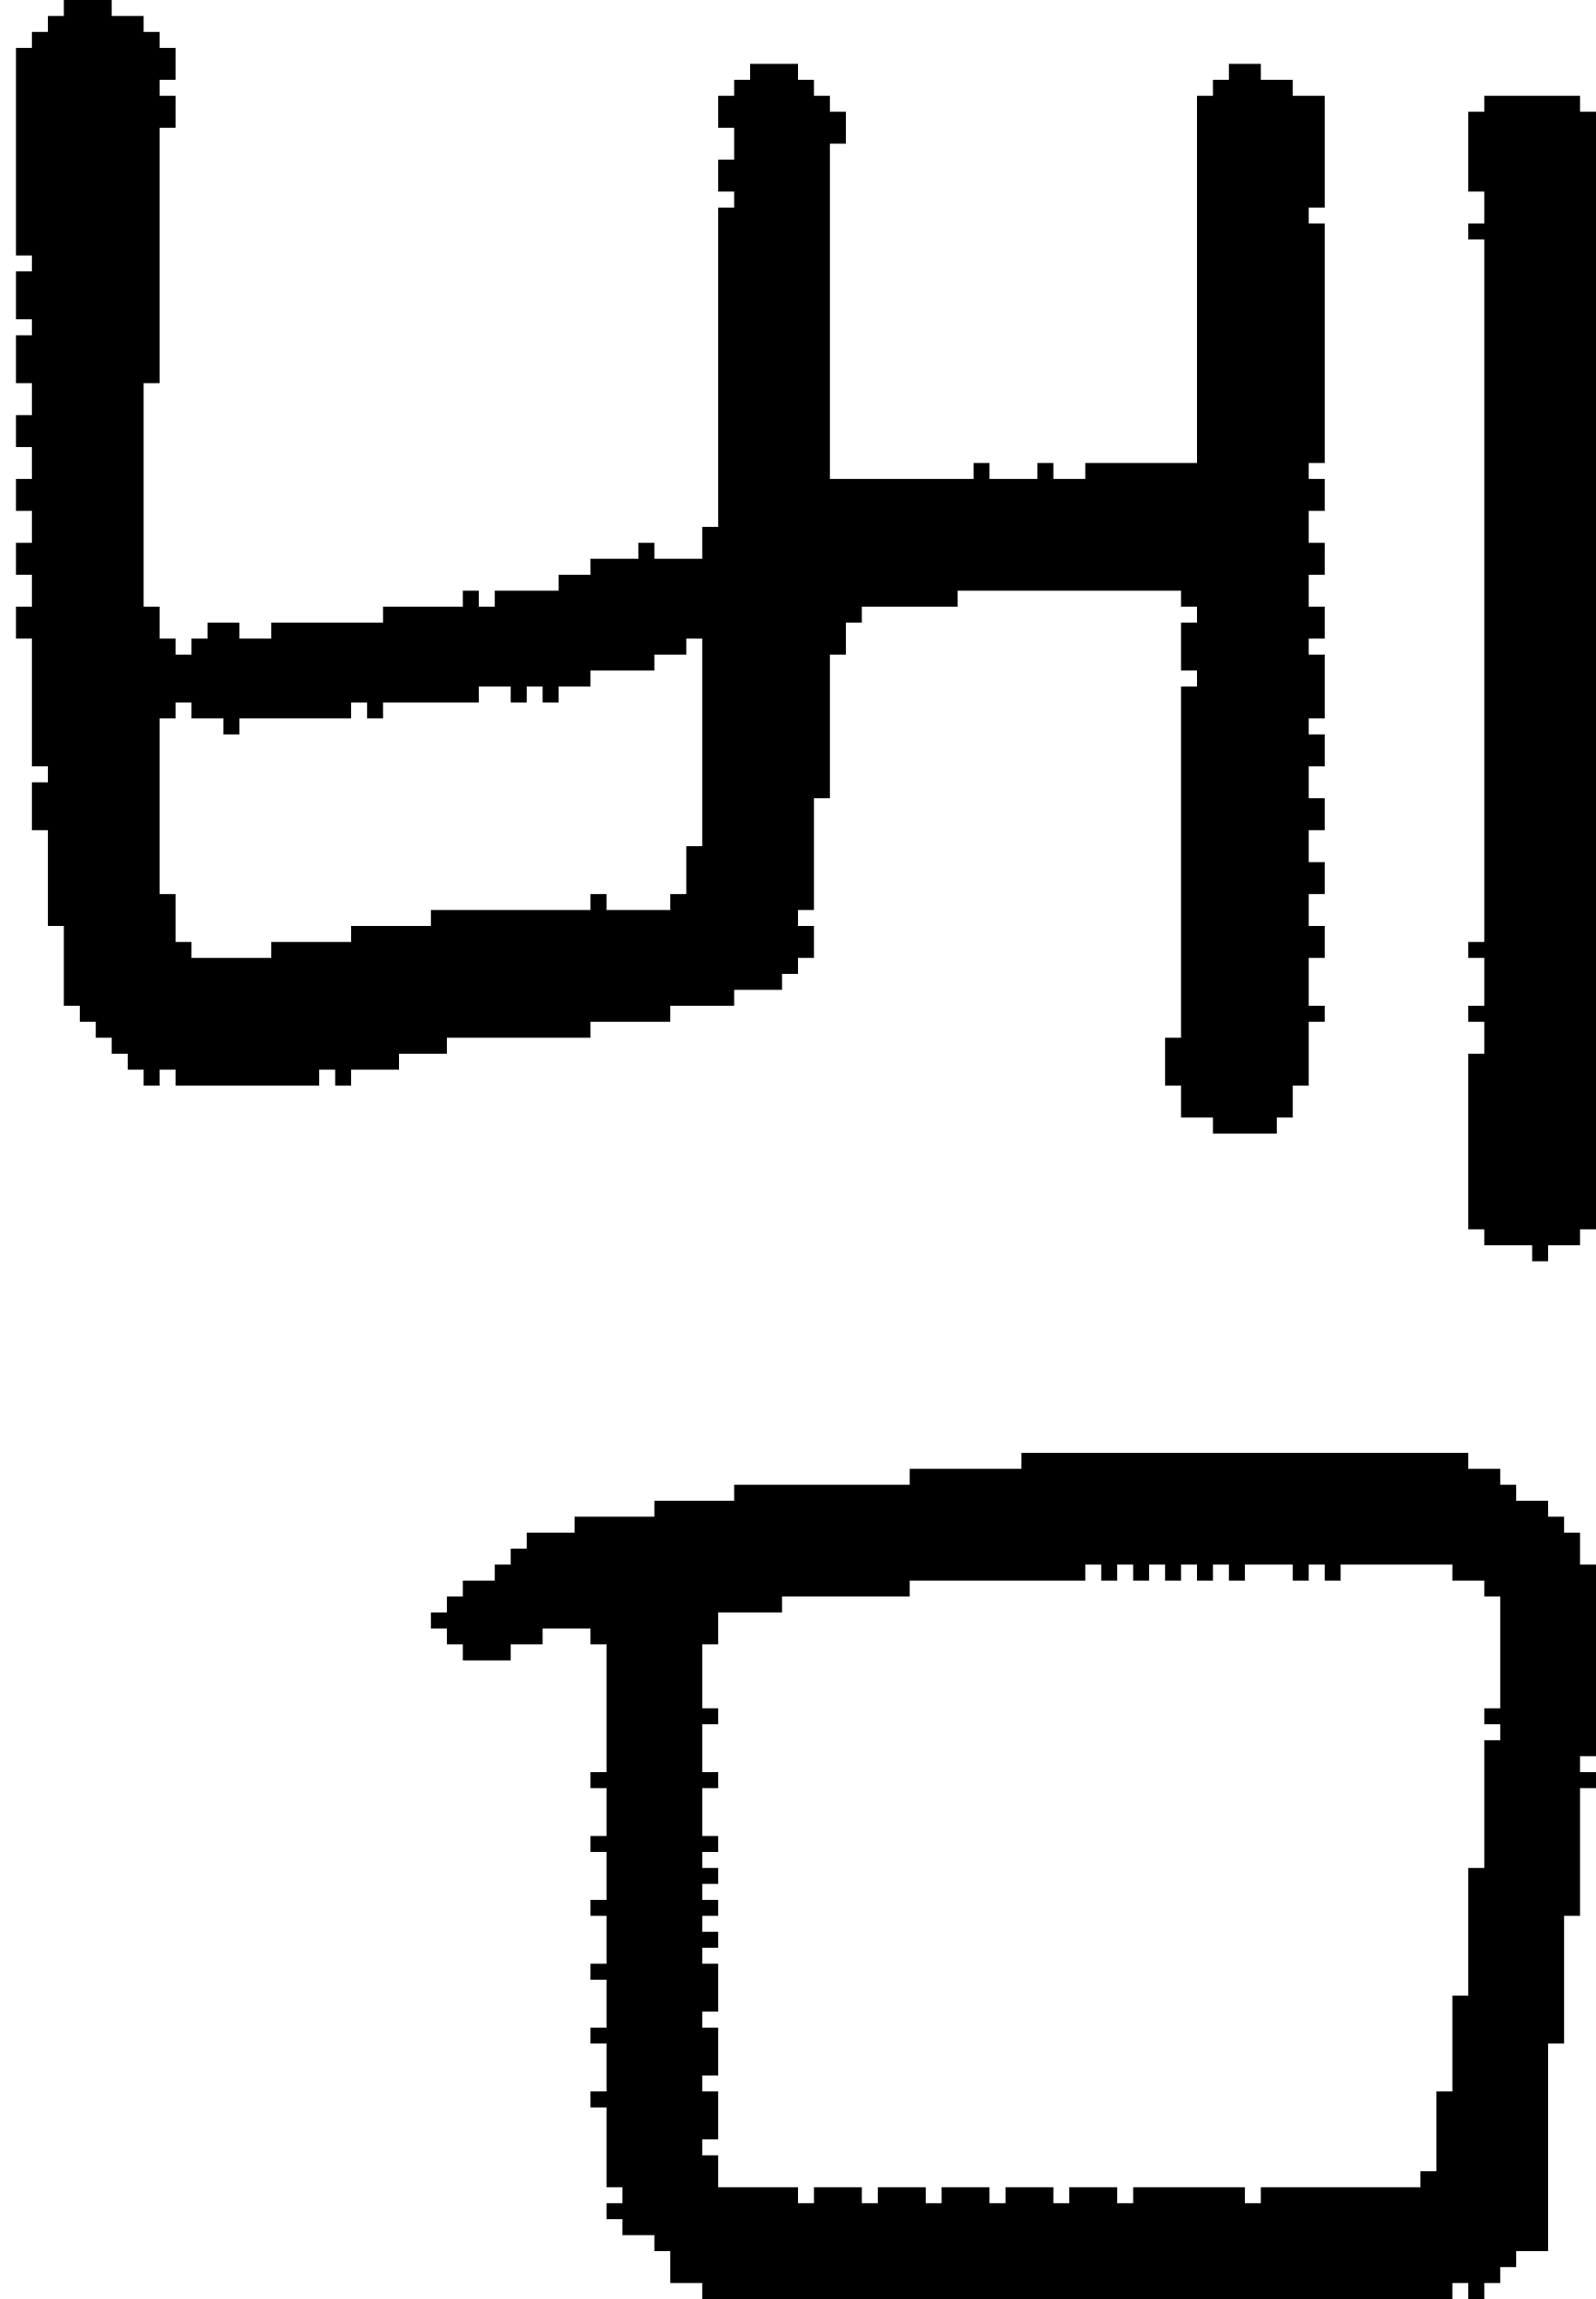 <?xml version="1.0" encoding="UTF-8" standalone="no"?>
<!DOCTYPE svg PUBLIC "-//W3C//DTD SVG 1.1//EN" 
  "http://www.w3.org/Graphics/SVG/1.1/DTD/svg11.dtd">
<svg width="100" height="144"
     xmlns="http://www.w3.org/2000/svg" version="1.1">
 <path d="  M 66,30  L 66,29  L 65,29  L 65,30  L 62,30  L 62,29  L 61,29  L 61,30  L 52,30  L 52,9  L 53,9  L 53,7  L 52,7  L 52,6  L 51,6  L 51,5  L 50,5  L 50,4  L 47,4  L 47,5  L 46,5  L 46,6  L 45,6  L 45,8  L 46,8  L 46,10  L 45,10  L 45,12  L 46,12  L 46,13  L 45,13  L 45,33  L 44,33  L 44,35  L 41,35  L 41,34  L 40,34  L 40,35  L 37,35  L 37,36  L 35,36  L 35,37  L 31,37  L 31,38  L 30,38  L 30,37  L 29,37  L 29,38  L 24,38  L 24,39  L 17,39  L 17,40  L 15,40  L 15,39  L 13,39  L 13,40  L 12,40  L 12,41  L 11,41  L 11,40  L 10,40  L 10,38  L 9,38  L 9,24  L 10,24  L 10,8  L 11,8  L 11,6  L 10,6  L 10,5  L 11,5  L 11,3  L 10,3  L 10,2  L 9,2  L 9,1  L 7,1  L 7,0  L 4,0  L 4,1  L 3,1  L 3,2  L 2,2  L 2,3  L 1,3  L 1,16  L 2,16  L 2,17  L 1,17  L 1,20  L 2,20  L 2,21  L 1,21  L 1,24  L 2,24  L 2,26  L 1,26  L 1,28  L 2,28  L 2,30  L 1,30  L 1,32  L 2,32  L 2,34  L 1,34  L 1,36  L 2,36  L 2,38  L 1,38  L 1,40  L 2,40  L 2,48  L 3,48  L 3,49  L 2,49  L 2,52  L 3,52  L 3,58  L 4,58  L 4,63  L 5,63  L 5,64  L 6,64  L 6,65  L 7,65  L 7,66  L 8,66  L 8,67  L 9,67  L 9,68  L 10,68  L 10,67  L 11,67  L 11,68  L 20,68  L 20,67  L 21,67  L 21,68  L 22,68  L 22,67  L 25,67  L 25,66  L 28,66  L 28,65  L 37,65  L 37,64  L 42,64  L 42,63  L 46,63  L 46,62  L 49,62  L 49,61  L 50,61  L 50,60  L 51,60  L 51,58  L 50,58  L 50,57  L 51,57  L 51,50  L 52,50  L 52,41  L 53,41  L 53,39  L 54,39  L 54,38  L 60,38  L 60,37  L 74,37  L 74,38  L 75,38  L 75,39  L 74,39  L 74,42  L 75,42  L 75,43  L 74,43  L 74,65  L 73,65  L 73,68  L 74,68  L 74,70  L 76,70  L 76,71  L 80,71  L 80,70  L 81,70  L 81,68  L 82,68  L 82,64  L 83,64  L 83,63  L 82,63  L 82,60  L 83,60  L 83,58  L 82,58  L 82,56  L 83,56  L 83,54  L 82,54  L 82,52  L 83,52  L 83,50  L 82,50  L 82,48  L 83,48  L 83,46  L 82,46  L 82,45  L 83,45  L 83,41  L 82,41  L 82,40  L 83,40  L 83,38  L 82,38  L 82,36  L 83,36  L 83,34  L 82,34  L 82,32  L 83,32  L 83,30  L 82,30  L 82,29  L 83,29  L 83,14  L 82,14  L 82,13  L 83,13  L 83,6  L 81,6  L 81,5  L 79,5  L 79,4  L 77,4  L 77,5  L 76,5  L 76,6  L 75,6  L 75,29  L 68,29  L 68,30  Z  M 38,57  L 38,56  L 37,56  L 37,57  L 27,57  L 27,58  L 22,58  L 22,59  L 17,59  L 17,60  L 12,60  L 12,59  L 11,59  L 11,56  L 10,56  L 10,45  L 11,45  L 11,44  L 12,44  L 12,45  L 14,45  L 14,46  L 15,46  L 15,45  L 22,45  L 22,44  L 23,44  L 23,45  L 24,45  L 24,44  L 30,44  L 30,43  L 32,43  L 32,44  L 33,44  L 33,43  L 34,43  L 34,44  L 35,44  L 35,43  L 37,43  L 37,42  L 41,42  L 41,41  L 43,41  L 43,40  L 44,40  L 44,53  L 43,53  L 43,56  L 42,56  L 42,57  Z  " style="fill:rgb(0, 0, 0); fill-opacity:1.000; stroke:none;" />
 <path d="  M 71,99  L 72,99  L 72,98  L 73,98  L 73,99  L 74,99  L 74,98  L 75,98  L 75,99  L 76,99  L 76,98  L 77,98  L 77,99  L 78,99  L 78,98  L 81,98  L 81,99  L 82,99  L 82,98  L 83,98  L 83,99  L 84,99  L 84,98  L 91,98  L 91,99  L 93,99  L 93,100  L 94,100  L 94,107  L 93,107  L 93,108  L 94,108  L 94,109  L 93,109  L 93,117  L 92,117  L 92,125  L 91,125  L 91,131  L 90,131  L 90,136  L 89,136  L 89,137  L 79,137  L 79,138  L 78,138  L 78,137  L 71,137  L 71,138  L 70,138  L 70,137  L 67,137  L 67,138  L 66,138  L 66,137  L 63,137  L 63,138  L 62,138  L 62,137  L 59,137  L 59,138  L 58,138  L 58,137  L 55,137  L 55,138  L 54,138  L 54,137  L 51,137  L 51,138  L 50,138  L 50,137  L 45,137  L 45,135  L 44,135  L 44,134  L 45,134  L 45,131  L 44,131  L 44,130  L 45,130  L 45,127  L 44,127  L 44,126  L 45,126  L 45,123  L 44,123  L 44,122  L 45,122  L 45,121  L 44,121  L 44,120  L 45,120  L 45,119  L 44,119  L 44,118  L 45,118  L 45,117  L 44,117  L 44,116  L 45,116  L 45,115  L 44,115  L 44,112  L 45,112  L 45,111  L 44,111  L 44,108  L 45,108  L 45,107  L 44,107  L 44,103  L 45,103  L 45,101  L 49,101  L 49,100  L 57,100  L 57,99  L 68,99  L 68,98  L 69,98  L 69,99  L 70,99  L 70,98  L 71,98  Z  M 38,137  L 39,137  L 39,138  L 38,138  L 38,139  L 39,139  L 39,140  L 41,140  L 41,141  L 42,141  L 42,143  L 44,143  L 44,144  L 91,144  L 91,143  L 92,143  L 92,144  L 93,144  L 93,143  L 94,143  L 94,142  L 95,142  L 95,141  L 97,141  L 97,128  L 98,128  L 98,120  L 99,120  L 99,112  L 100,112  L 100,111  L 99,111  L 99,110  L 100,110  L 100,98  L 99,98  L 99,96  L 98,96  L 98,95  L 97,95  L 97,94  L 95,94  L 95,93  L 94,93  L 94,92  L 92,92  L 92,91  L 64,91  L 64,92  L 57,92  L 57,93  L 46,93  L 46,94  L 41,94  L 41,95  L 36,95  L 36,96  L 33,96  L 33,97  L 32,97  L 32,98  L 31,98  L 31,99  L 29,99  L 29,100  L 28,100  L 28,101  L 27,101  L 27,102  L 28,102  L 28,103  L 29,103  L 29,104  L 32,104  L 32,103  L 34,103  L 34,102  L 37,102  L 37,103  L 38,103  L 38,111  L 37,111  L 37,112  L 38,112  L 38,115  L 37,115  L 37,116  L 38,116  L 38,119  L 37,119  L 37,120  L 38,120  L 38,123  L 37,123  L 37,124  L 38,124  L 38,127  L 37,127  L 37,128  L 38,128  L 38,131  L 37,131  L 37,132  L 38,132  Z  " style="fill:rgb(0, 0, 0); fill-opacity:1.000; stroke:none;" />
 <path d="  M 92,77  L 93,77  L 93,78  L 96,78  L 96,79  L 97,79  L 97,78  L 99,78  L 99,77  L 100,77  L 100,7  L 99,7  L 99,6  L 93,6  L 93,7  L 92,7  L 92,12  L 93,12  L 93,14  L 92,14  L 92,15  L 93,15  L 93,59  L 92,59  L 92,60  L 93,60  L 93,63  L 92,63  L 92,64  L 93,64  L 93,66  L 92,66  Z  " style="fill:rgb(0, 0, 0); fill-opacity:1.000; stroke:none;" />
</svg>
